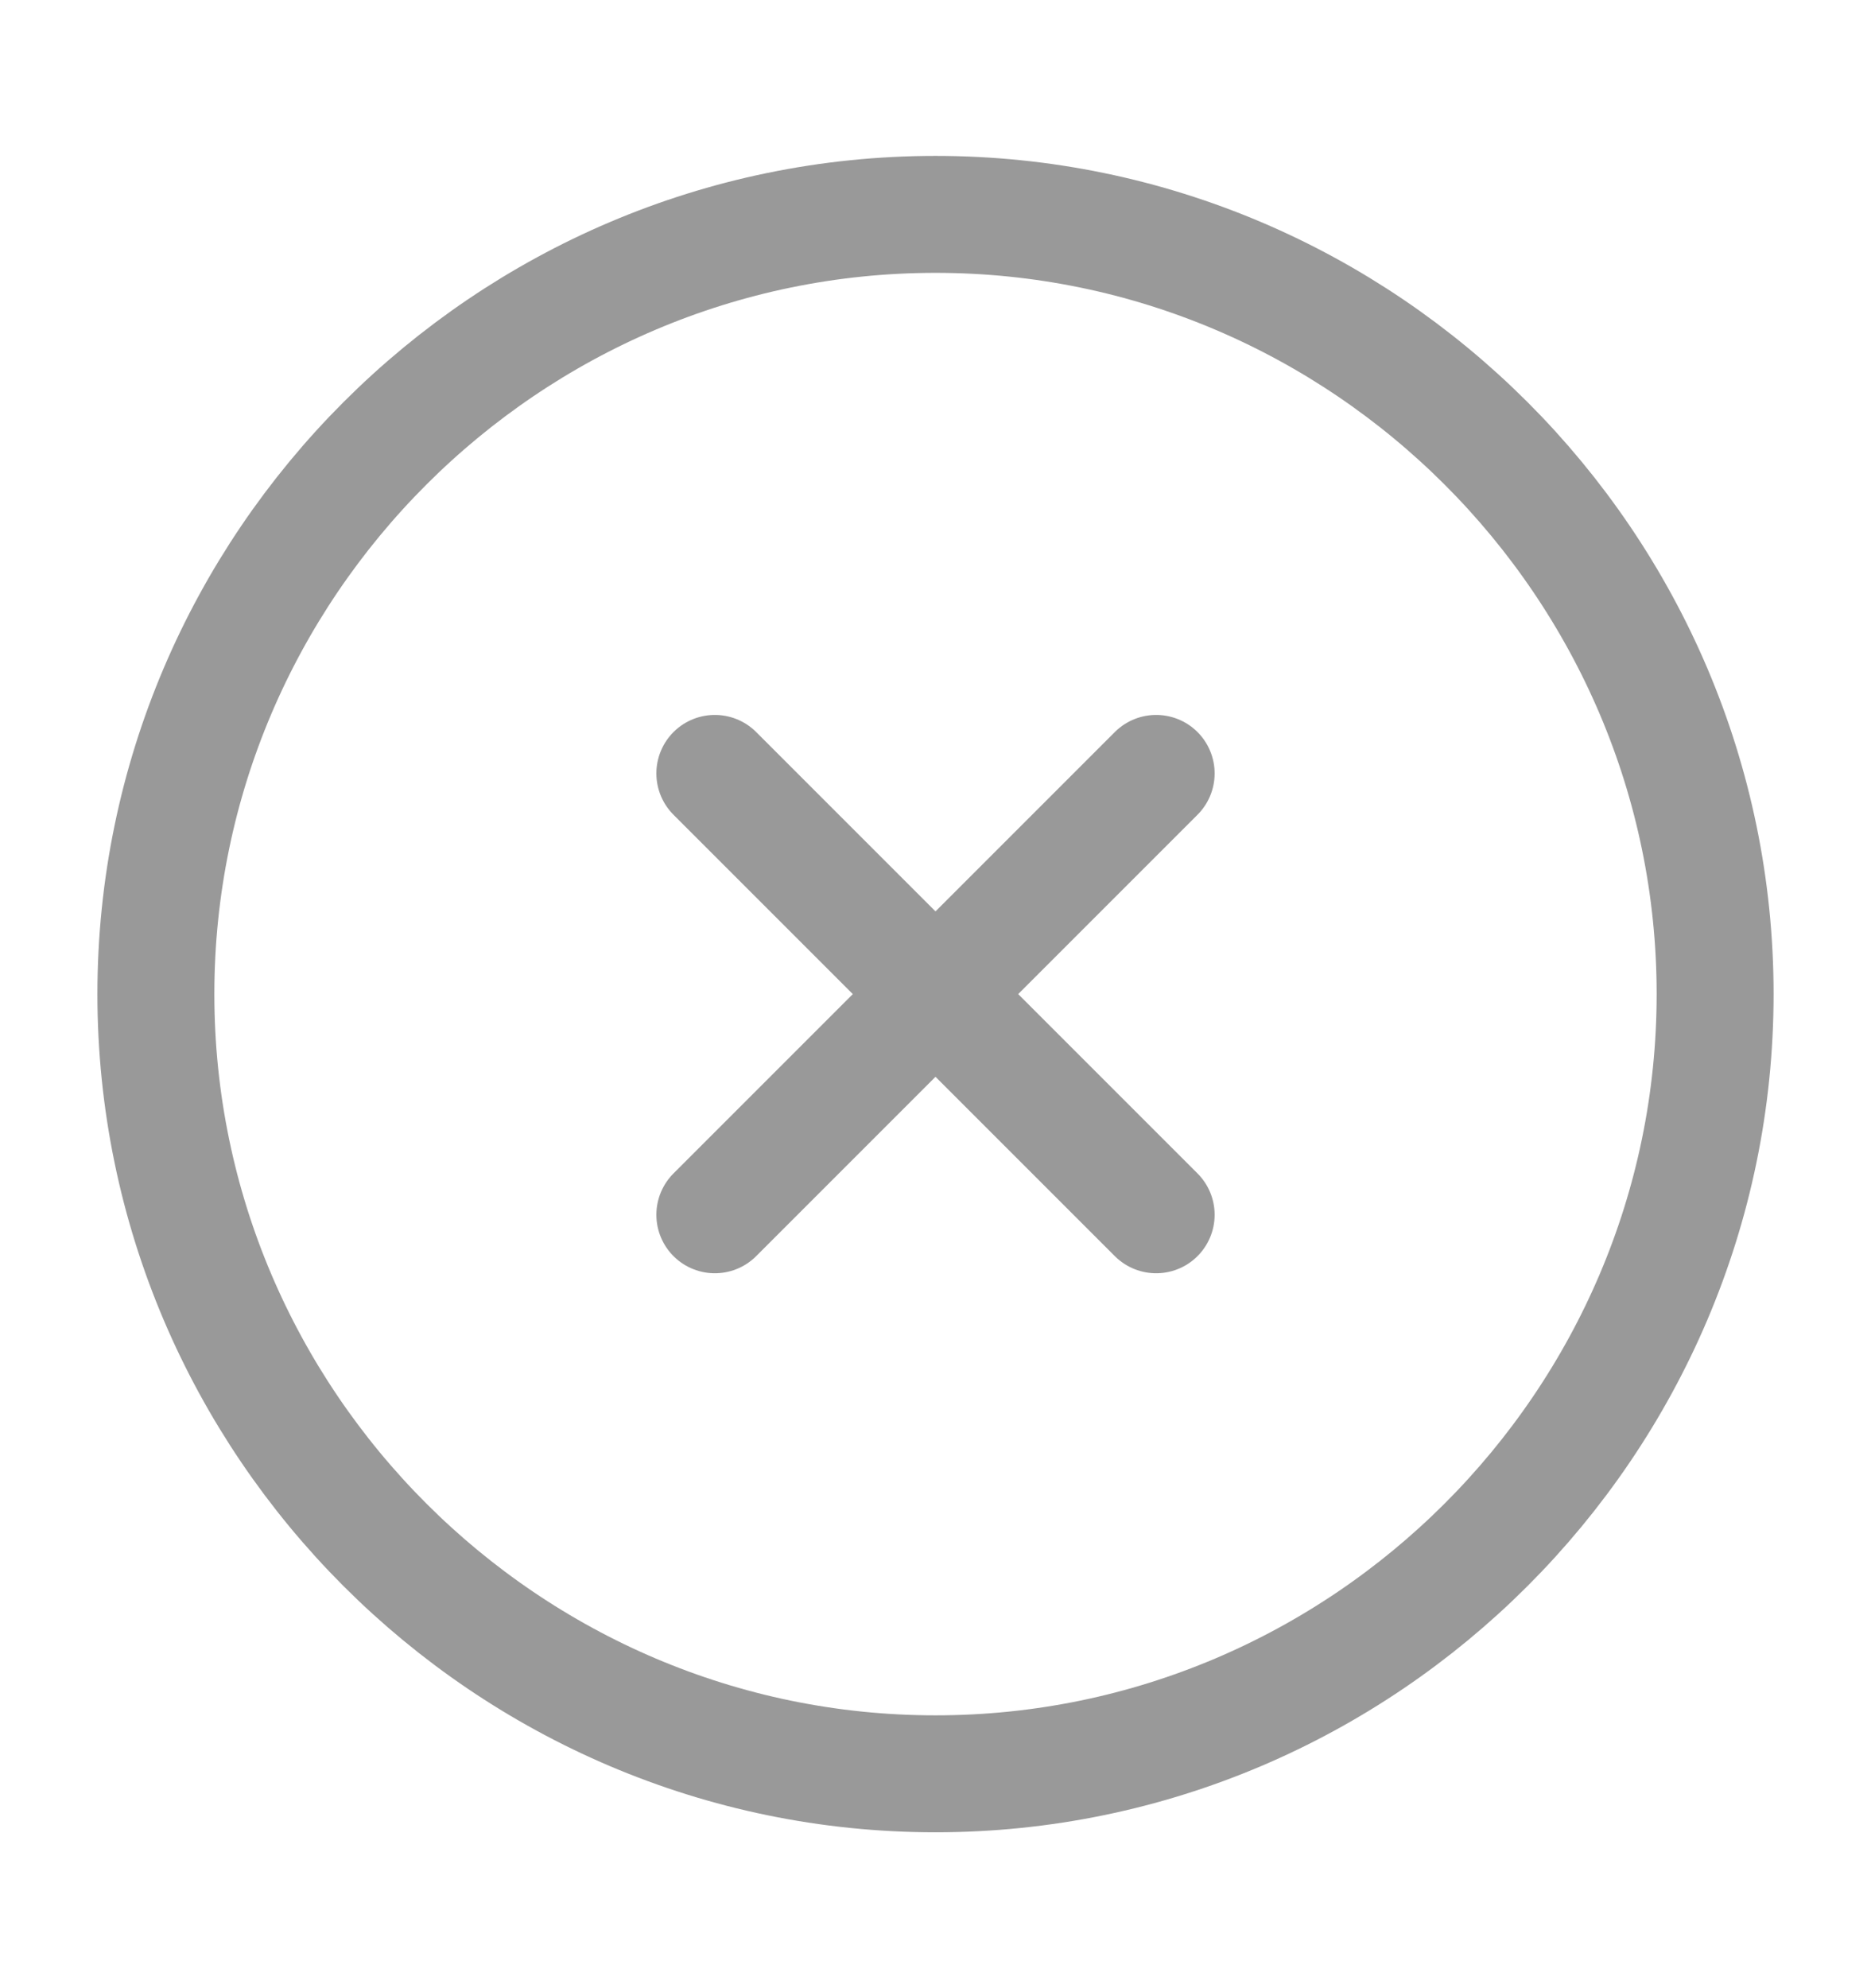 <svg width="16" height="17" viewBox="0 0 16 17" fill="none" xmlns="http://www.w3.org/2000/svg">
<path d="M8 15.167C11.667 15.167 14.667 12.167 14.667 8.5C14.667 4.833 11.667 1.833 8 1.833C4.333 1.833 1.333 4.833 1.333 8.5C1.333 12.167 4.333 15.167 8 15.167Z" stroke="#999999" stroke-linecap="round" stroke-linejoin="round"/>
<path d="M6.113 10.387L9.887 6.613" stroke="#999999" stroke-linecap="round" stroke-linejoin="round"/>
<path d="M9.887 10.387L6.113 6.613" stroke="#999999" stroke-linecap="round" stroke-linejoin="round"/>
</svg>
